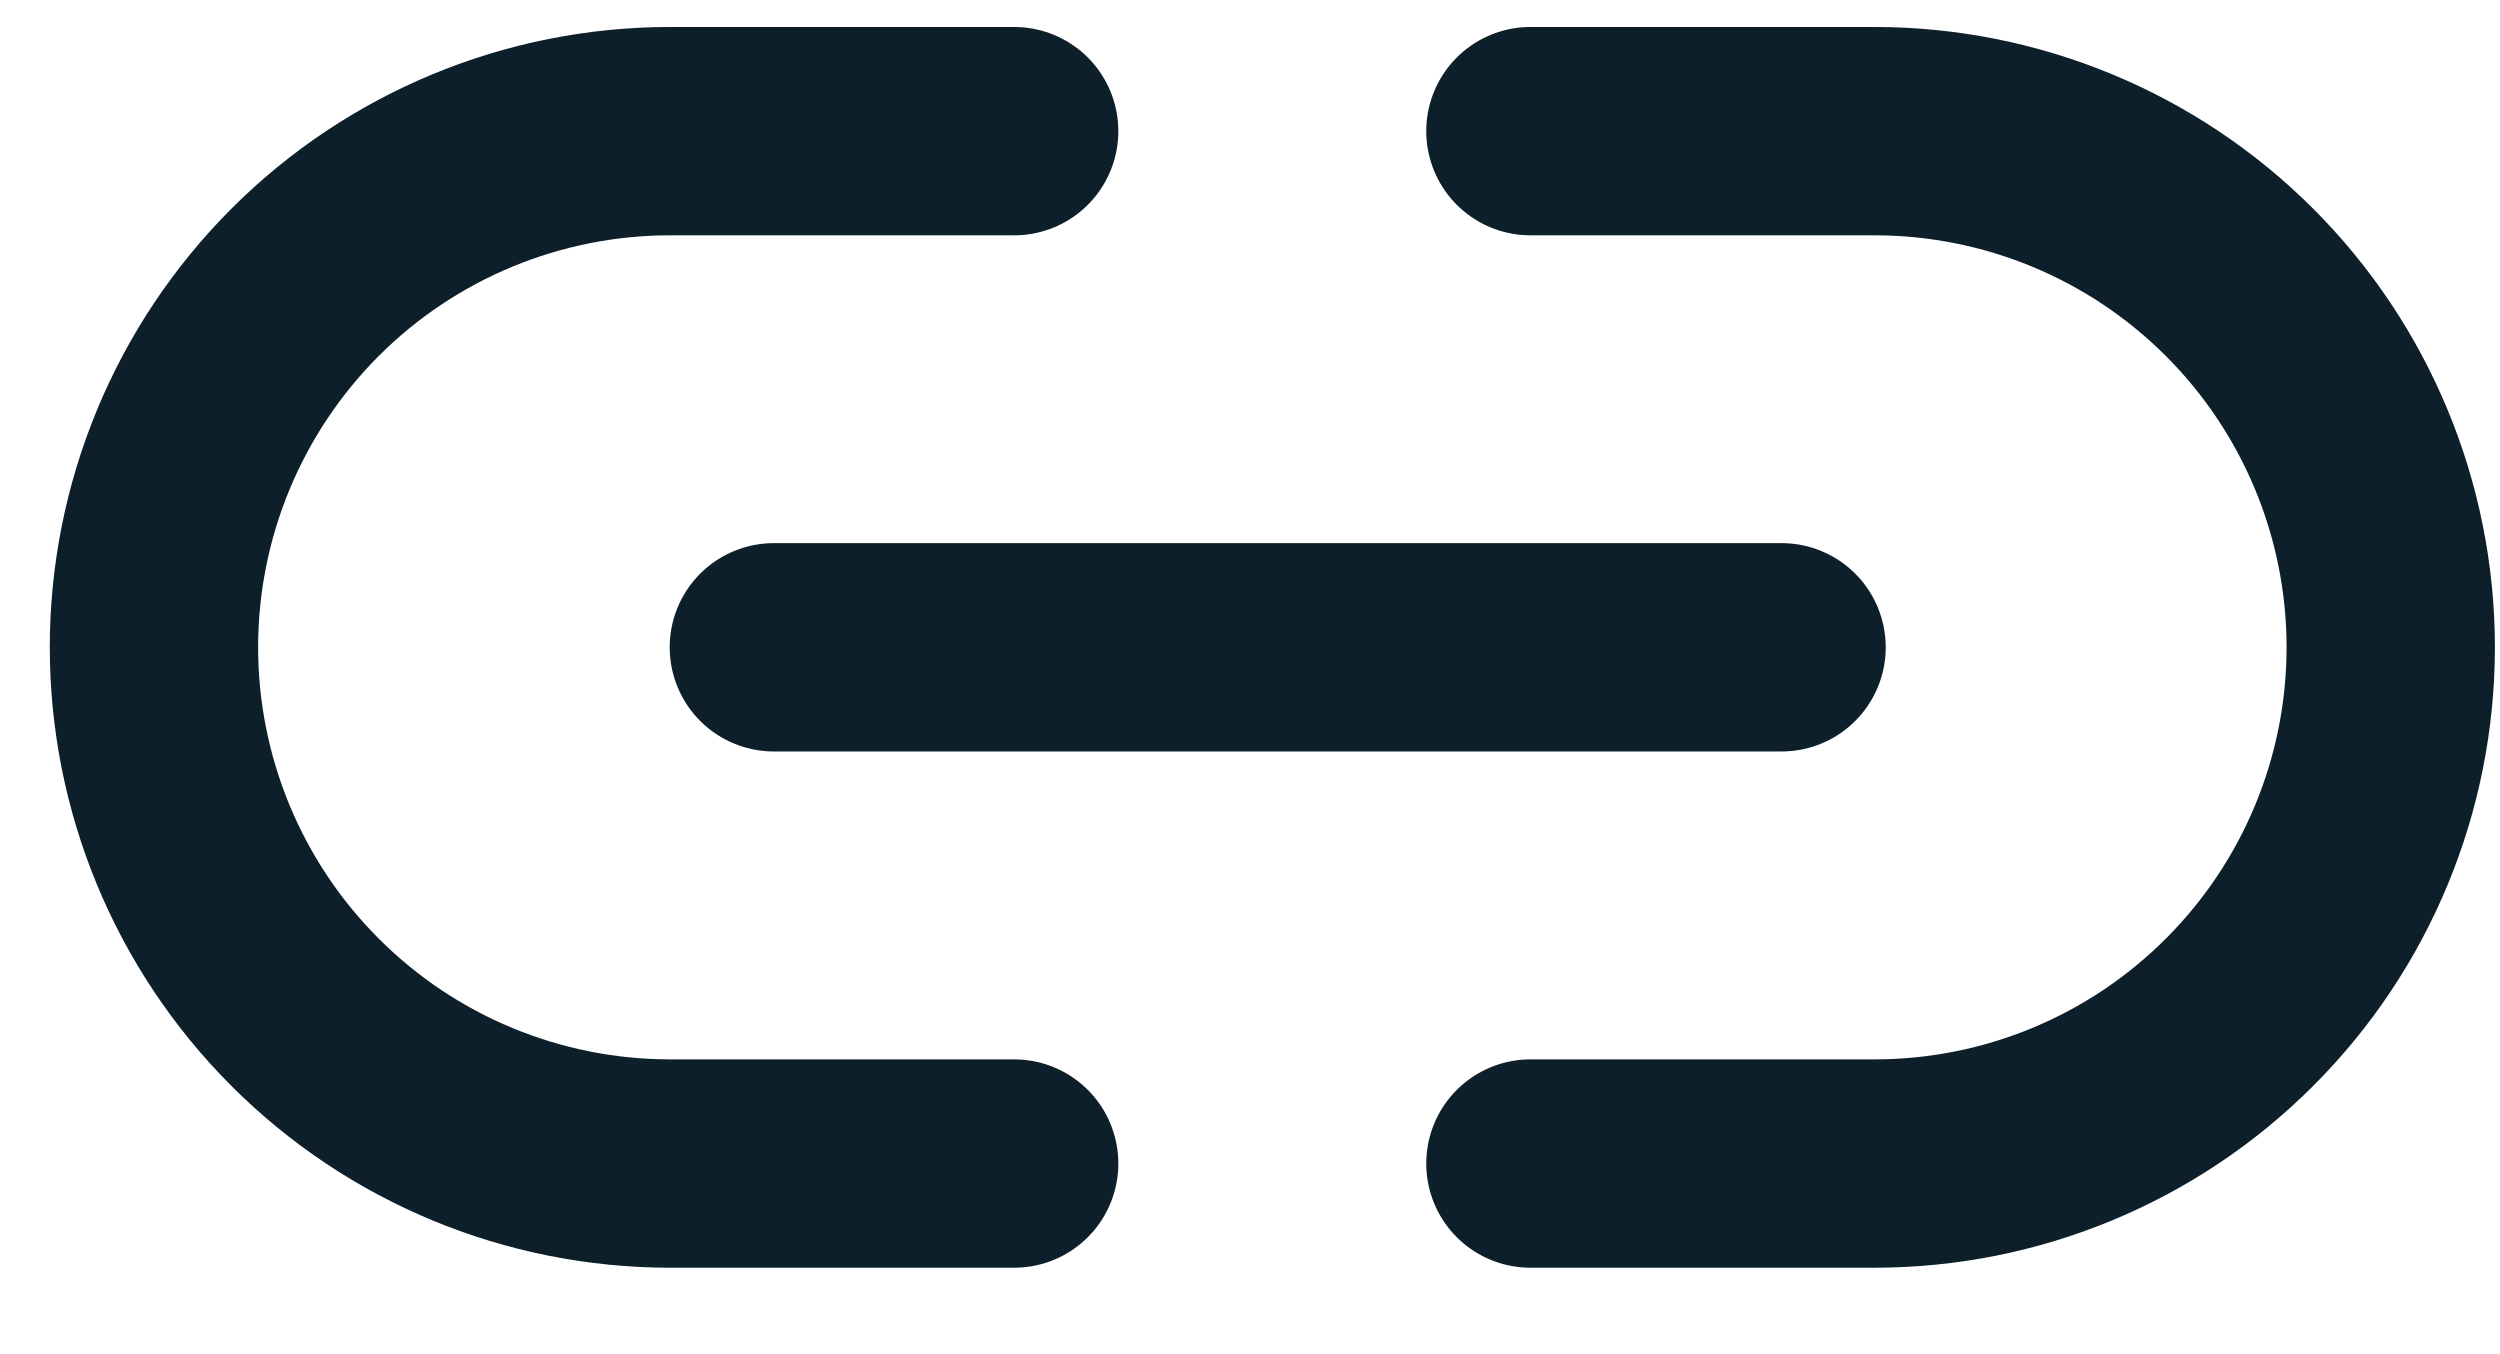 <svg width="24" height="13" viewBox="0 0 24 13" fill="none" xmlns="http://www.w3.org/2000/svg">
<path d="M9.736 11.17H6.433C5.119 11.17 3.858 10.648 2.929 9.718C2 8.789 1.478 7.529 1.478 6.214C1.478 4.9 2 3.64 2.929 2.71C3.858 1.781 5.119 1.259 6.433 1.259H9.736M14.692 1.259H17.995C19.31 1.259 20.57 1.781 21.499 2.71C22.429 3.64 22.951 4.9 22.951 6.214C22.951 7.529 22.429 8.789 21.499 9.718C20.57 10.648 19.31 11.17 17.995 11.17H14.692M7.429 6.214H17.103" stroke="#0D1F2A" stroke-width="2" stroke-linecap="round" stroke-linejoin="round"/>
</svg>
